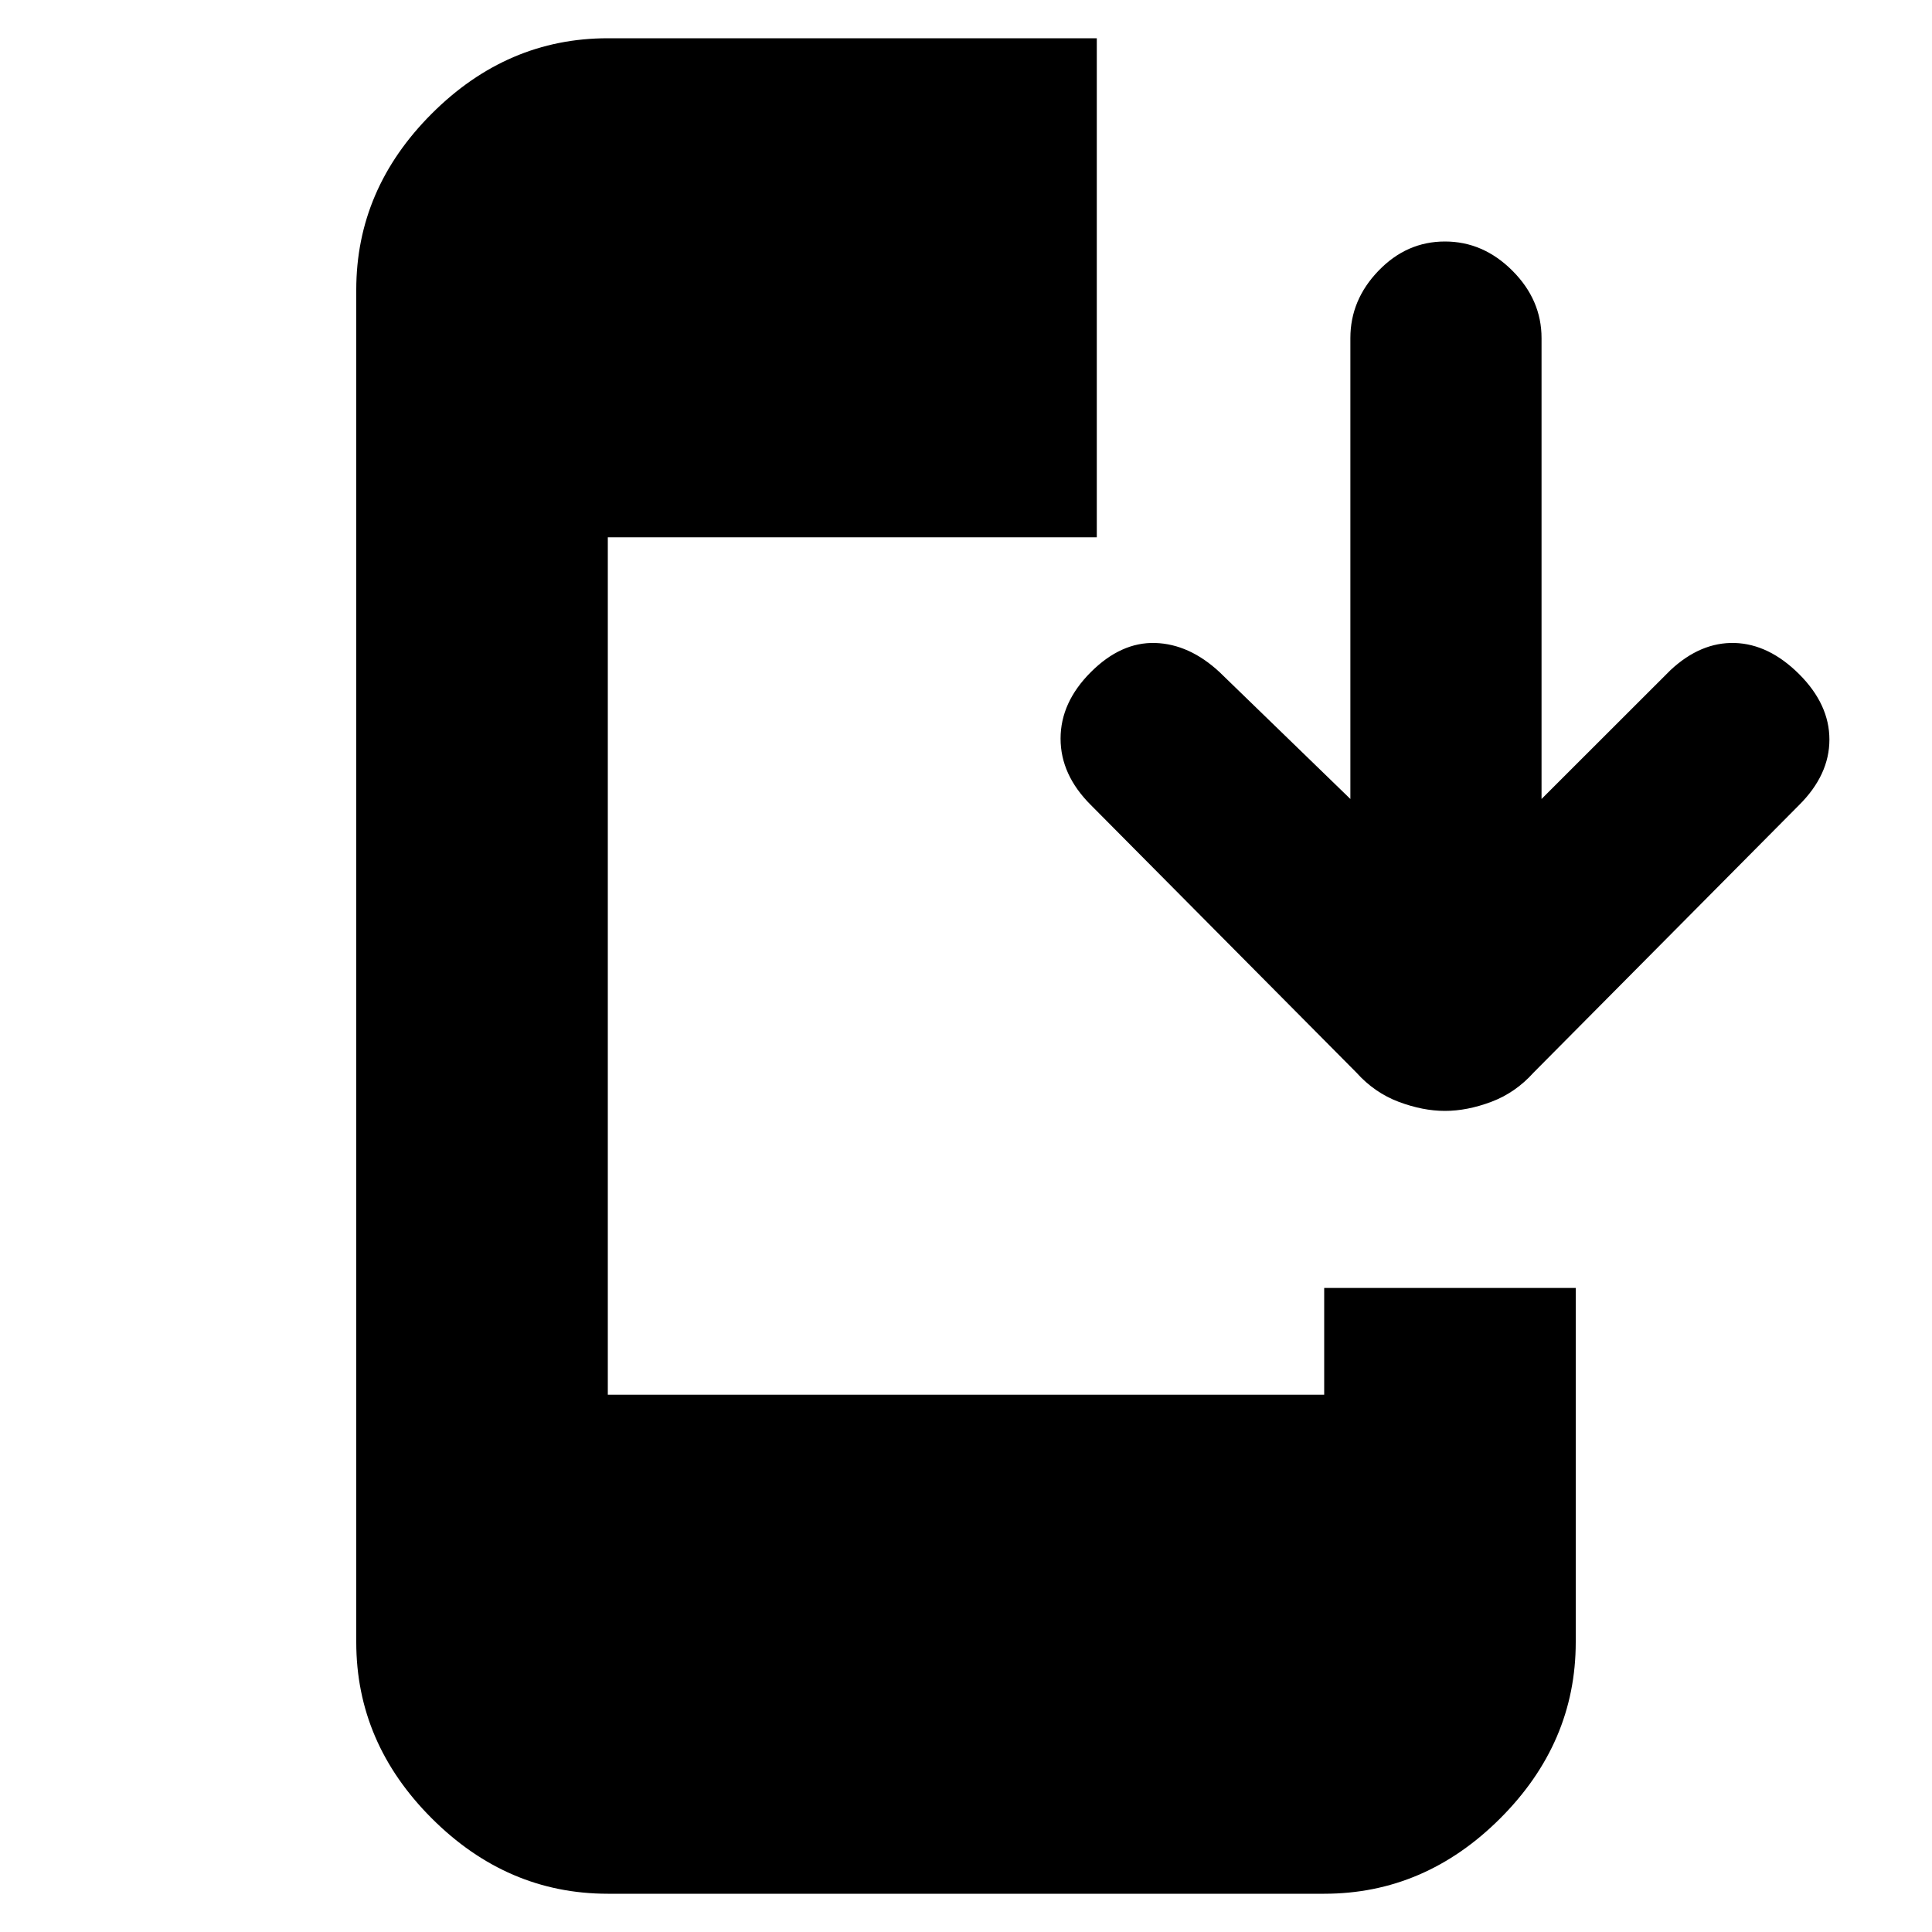 <svg xmlns="http://www.w3.org/2000/svg" height="20" width="20"><path d="M6.292 19.604q-1.042 0-1.823-.781-.781-.781-.781-1.823V3q0-1.042.781-1.823Q5.25.396 6.292.396h5.062v5.166H6.292v8.876h7.416v-1.105h2.604V17q0 1.042-.781 1.823-.781.781-1.823.781Zm8.666-8.104q-.229 0-.479-.094-.25-.094-.437-.302l-2.75-2.771q-.313-.312-.313-.687 0-.375.313-.688.312-.312.666-.302.354.011.667.302l1.354 1.313V3.5q0-.396.292-.698.291-.302.687-.302.396 0 .698.302.302.302.302.698v4.771l1.334-1.333q.312-.292.666-.282.354.011.667.323.313.313.313.677 0 .365-.313.677l-2.75 2.771q-.187.208-.437.302t-.48.094Z"/></svg>